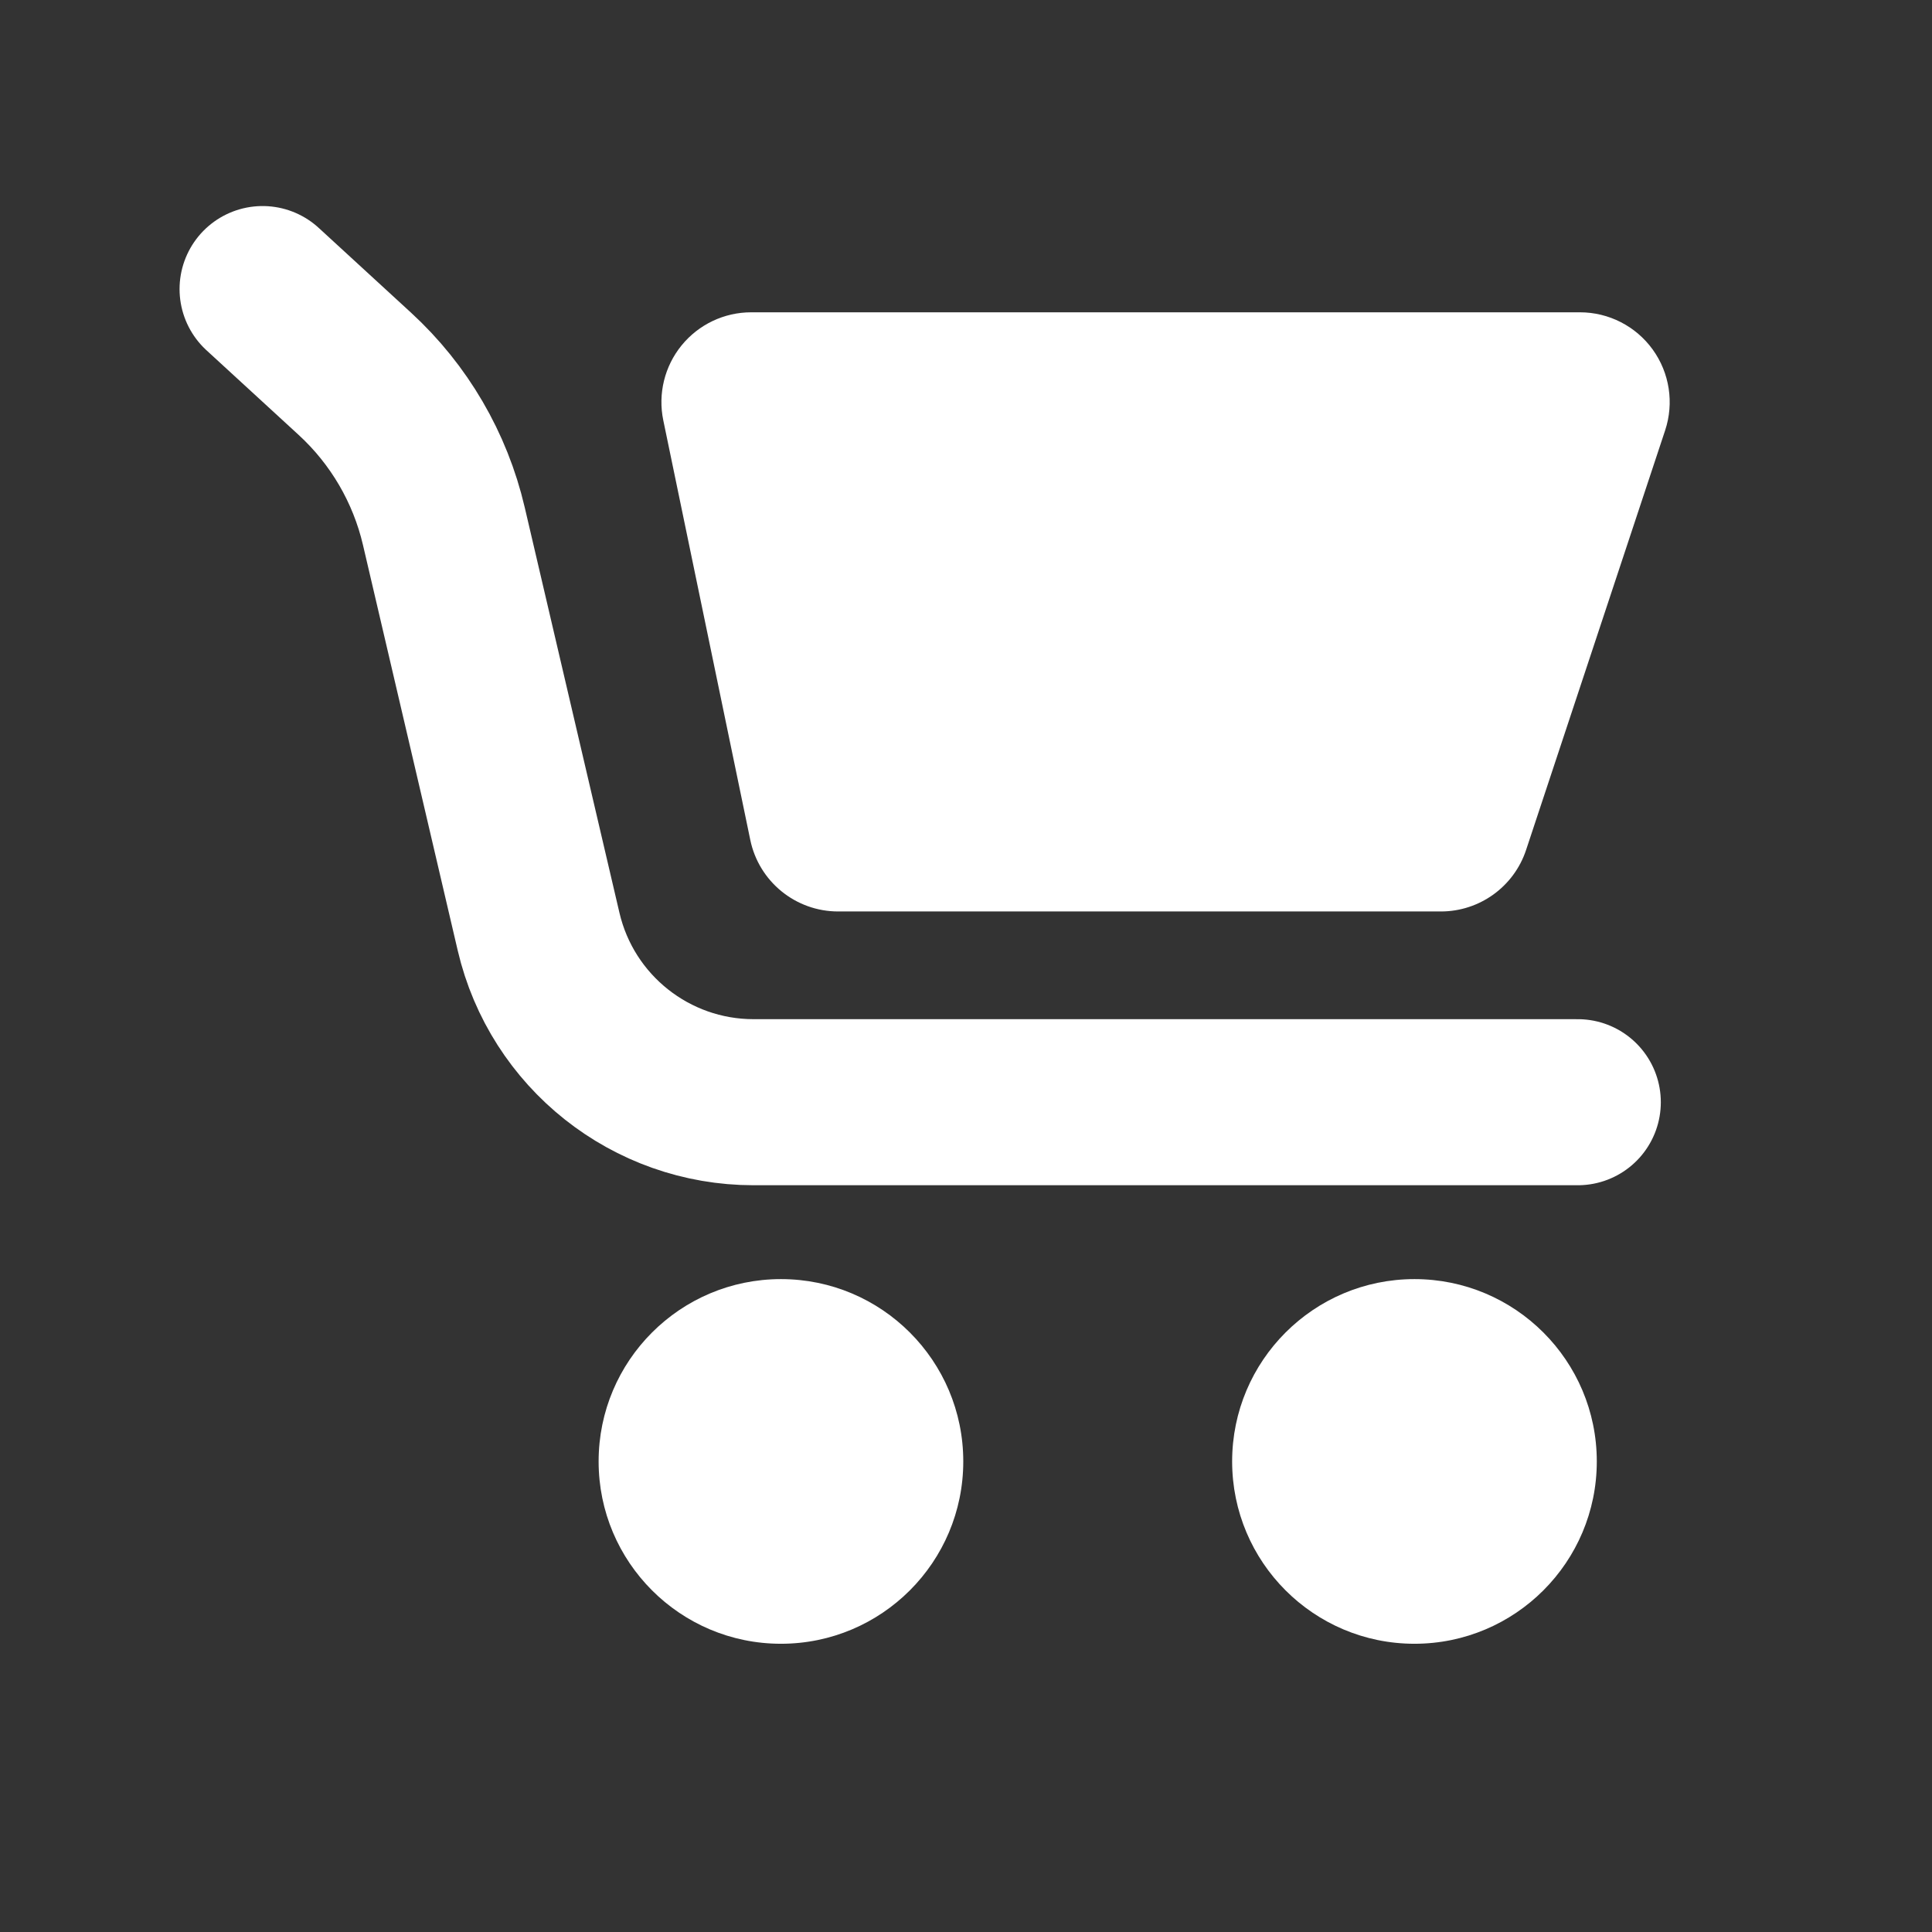 <?xml version="1.0" encoding="UTF-8" standalone="no"?>
<!DOCTYPE svg PUBLIC "-//W3C//DTD SVG 1.1//EN" "http://www.w3.org/Graphics/SVG/1.1/DTD/svg11.dtd">
<svg width="100%" height="100%" viewBox="0 0 256 256" version="1.1" xmlns="http://www.w3.org/2000/svg" xmlns:xlink="http://www.w3.org/1999/xlink" xml:space="preserve" xmlns:serif="http://www.serif.com/" style="fill-rule:evenodd;clip-rule:evenodd;stroke-linecap:round;stroke-linejoin:round;stroke-miterlimit:1.5;">
    <rect x="0" y="0" width="256" height="256" fill="#333333" stroke="none"/>
    <g id="Shopping-Cart" serif:id="Shopping Cart" transform="matrix(0.501,0,0,0.501,-5.053,-12.802)">
        <g transform="matrix(0.864,0,0,0.864,40.888,46.413)">
            <g transform="matrix(1,0,0,1,33.413,3.538)">
                <circle cx="169.994" cy="419.682" r="55.813" style="fill:white;"/>
            </g>
            <g transform="matrix(1,0,0,1,227.342,3.538)">
                <circle cx="169.994" cy="419.682" r="55.813" style="fill:white;"/>
            </g>
        </g>
        <path d="M79.536,102.008C79.536,102.008 92.391,113.815 103.942,124.423C115.653,135.18 123.853,149.216 127.471,164.701C133.873,192.102 144.54,237.753 152.531,271.956C158.705,298.378 182.264,317.067 209.397,317.067L427.382,317.067" style="fill:none;stroke:white;stroke-width:43.92px;"/>
        <g transform="matrix(0.679,0,0,0.945,113.328,46.898)">
            <path d="M496.548,97.859C500.082,90.198 498.281,81.783 491.708,75.239C485.135,68.695 474.59,64.819 463.362,64.819C389.967,64.819 210.559,64.819 140.546,64.819C130.028,64.819 120.068,68.223 113.429,74.087C106.789,79.95 104.175,87.651 106.312,95.054C116.126,129.067 131.79,183.35 140.195,212.48C143.561,224.145 157.857,232.508 174.43,232.508C223.122,232.508 362.806,232.508 409.202,232.508C424.272,232.508 437.647,225.567 442.389,215.285C455.11,187.703 480.273,133.145 496.548,97.859Z" style="fill:white;"/>
        </g>
    </g>
</svg>
